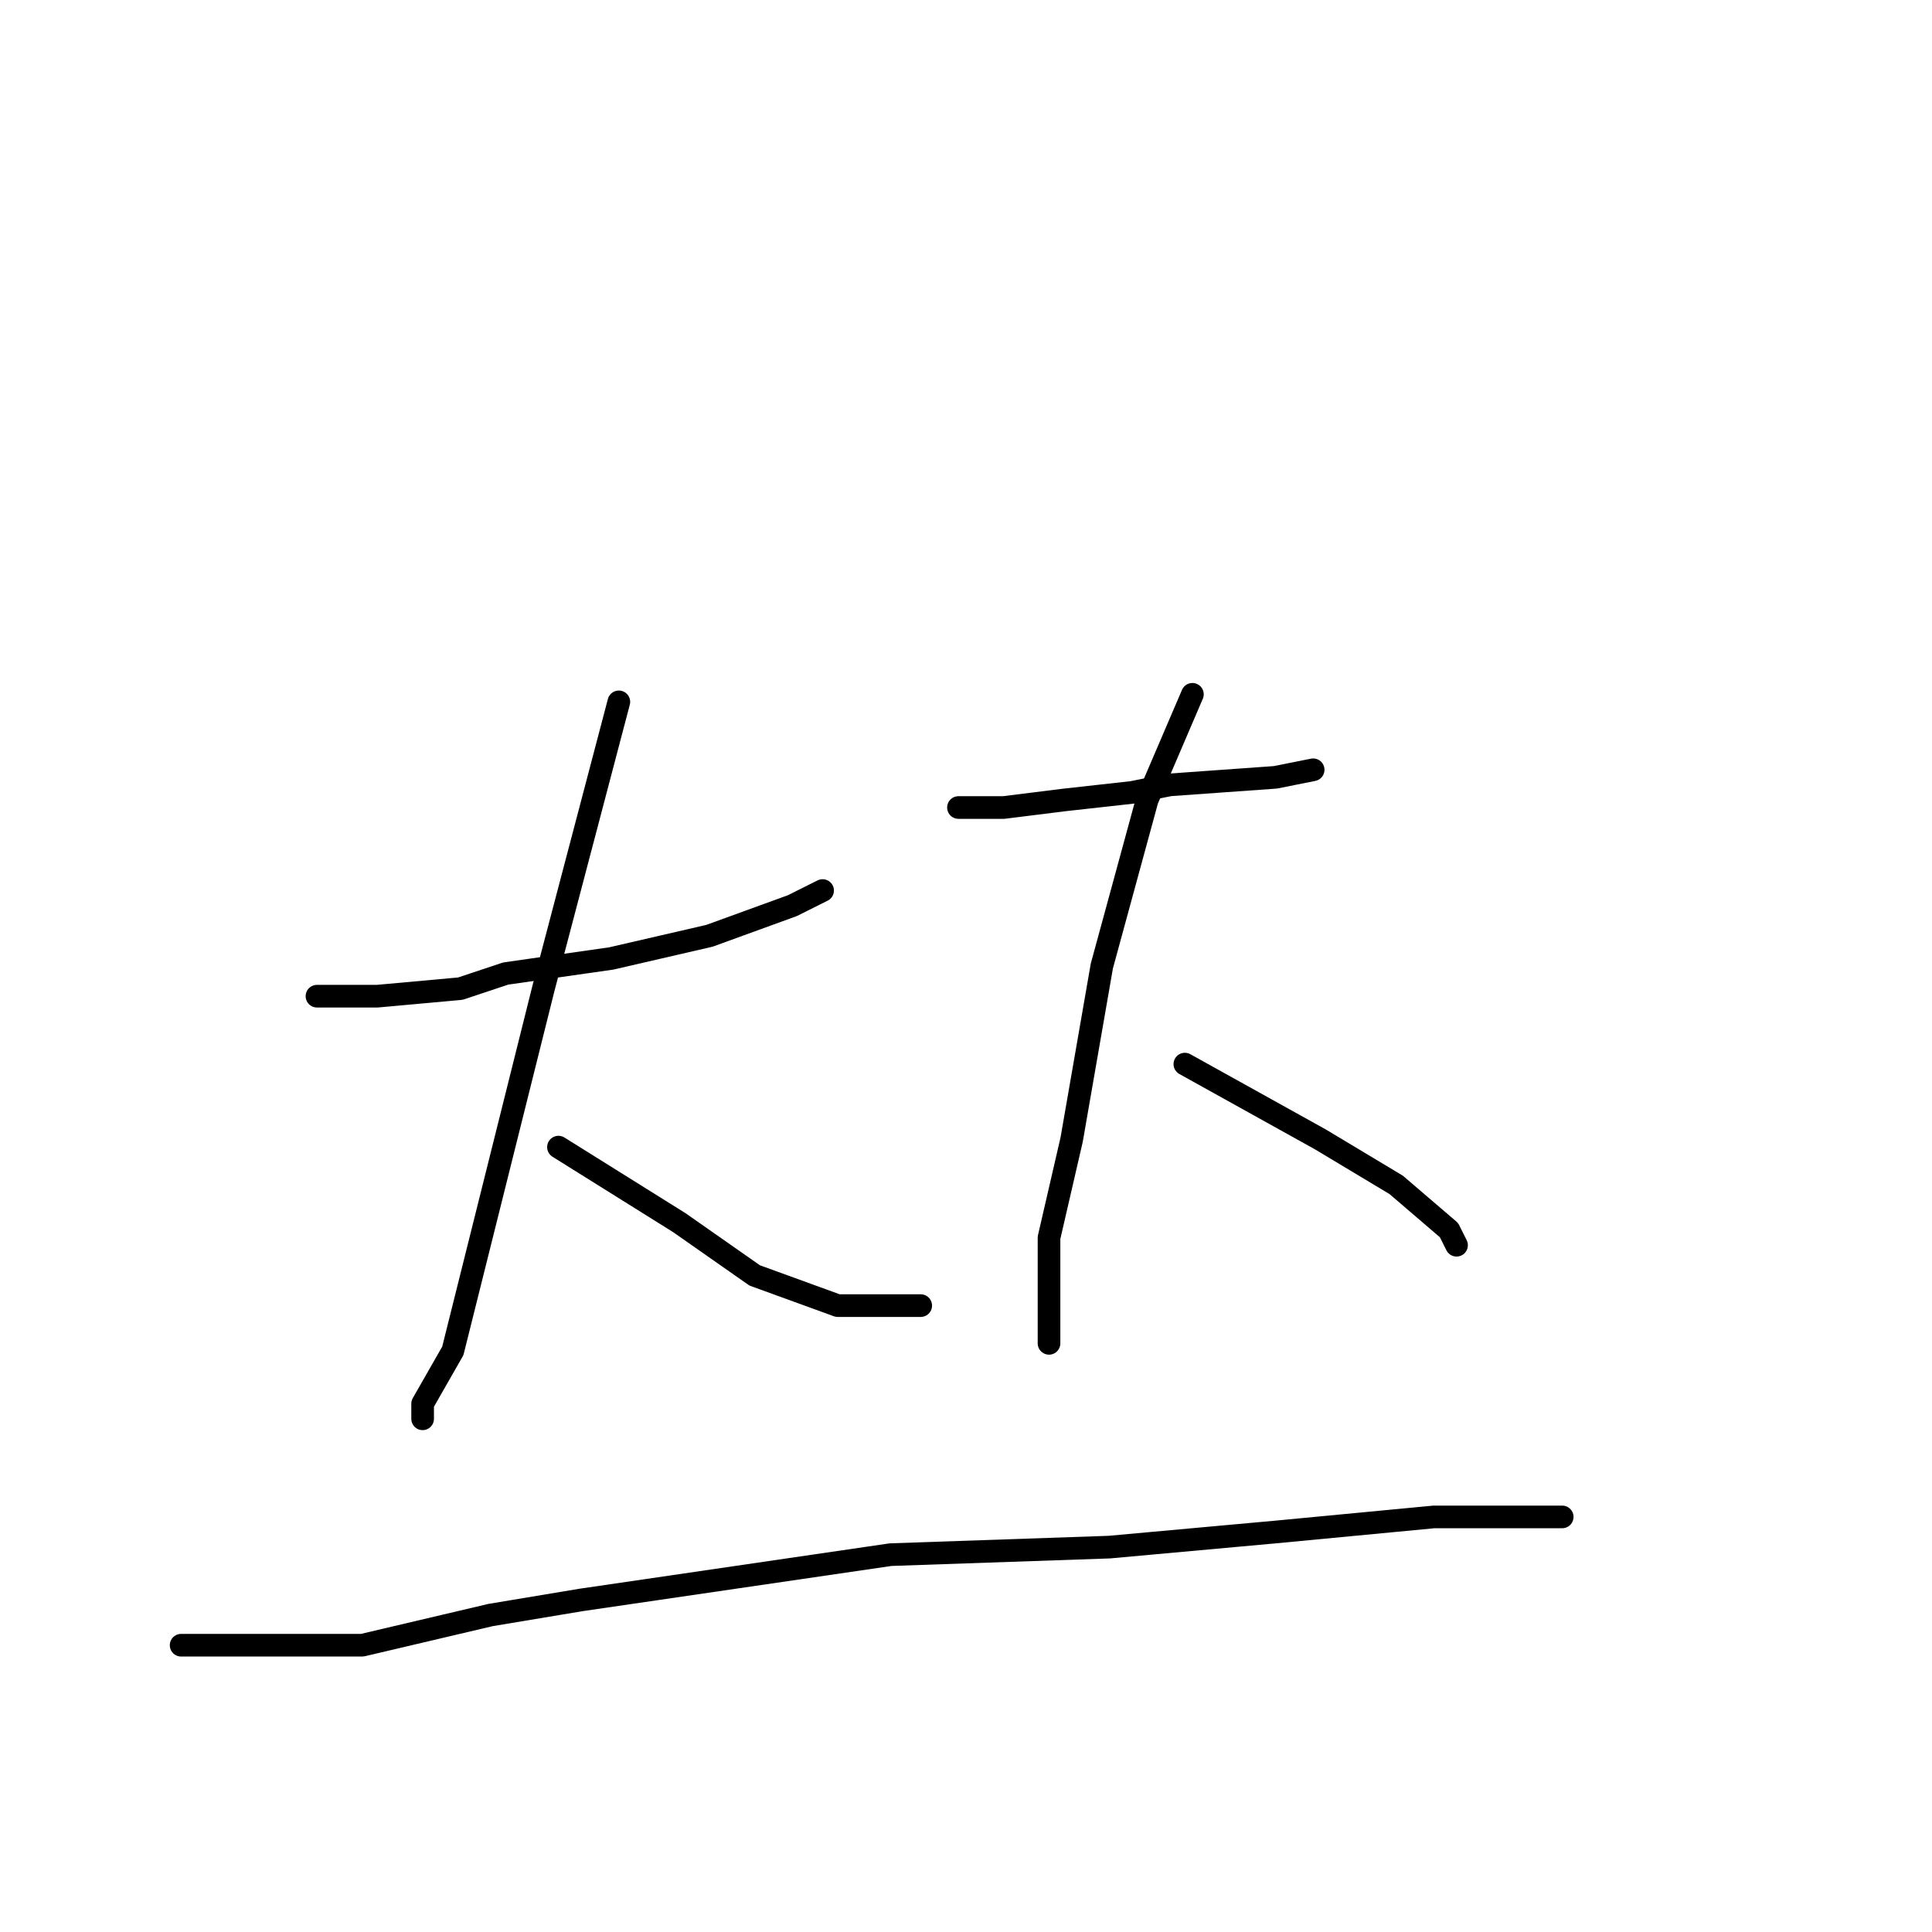 <?xml version="1.0" standalone="no"?>
    <svg width="256" height="256" xmlns="http://www.w3.org/2000/svg" version="1.1">
    <polyline stroke="black" stroke-width="3" stroke-linecap="round" fill="transparent" stroke-linejoin="round" points="42 132 46 132 50 132 61 131 67 129 81 127 94 124 105 120 109 118 109 118 " />
        <polyline stroke="black" stroke-width="3" stroke-linecap="round" fill="transparent" stroke-linejoin="round" points="82 93 77 112 72 131 67 151 63 167 60 179 56 186 56 188 56 188 " />
        <polyline stroke="black" stroke-width="3" stroke-linecap="round" fill="transparent" stroke-linejoin="round" points="74 152 82 157 90 162 100 169 111 173 122 173 122 173 " />
        <polyline stroke="black" stroke-width="3" stroke-linecap="round" fill="transparent" stroke-linejoin="round" points="127 107 130 107 133 107 141 106 150 105 155 104 169 103 174 102 174 102 " />
        <polyline stroke="black" stroke-width="3" stroke-linecap="round" fill="transparent" stroke-linejoin="round" points="158 92 155 99 152 106 146 128 142 151 139 164 139 174 139 178 139 178 " />
        <polyline stroke="black" stroke-width="3" stroke-linecap="round" fill="transparent" stroke-linejoin="round" points="157 141 166 146 175 151 185 157 192 163 193 165 193 165 " />
        <polyline stroke="black" stroke-width="3" stroke-linecap="round" fill="transparent" stroke-linejoin="round" points="24 218 36 218 48 218 65 214 77 212 118 206 147 205 169 203 190 201 207 201 207 201 " />
        </svg>